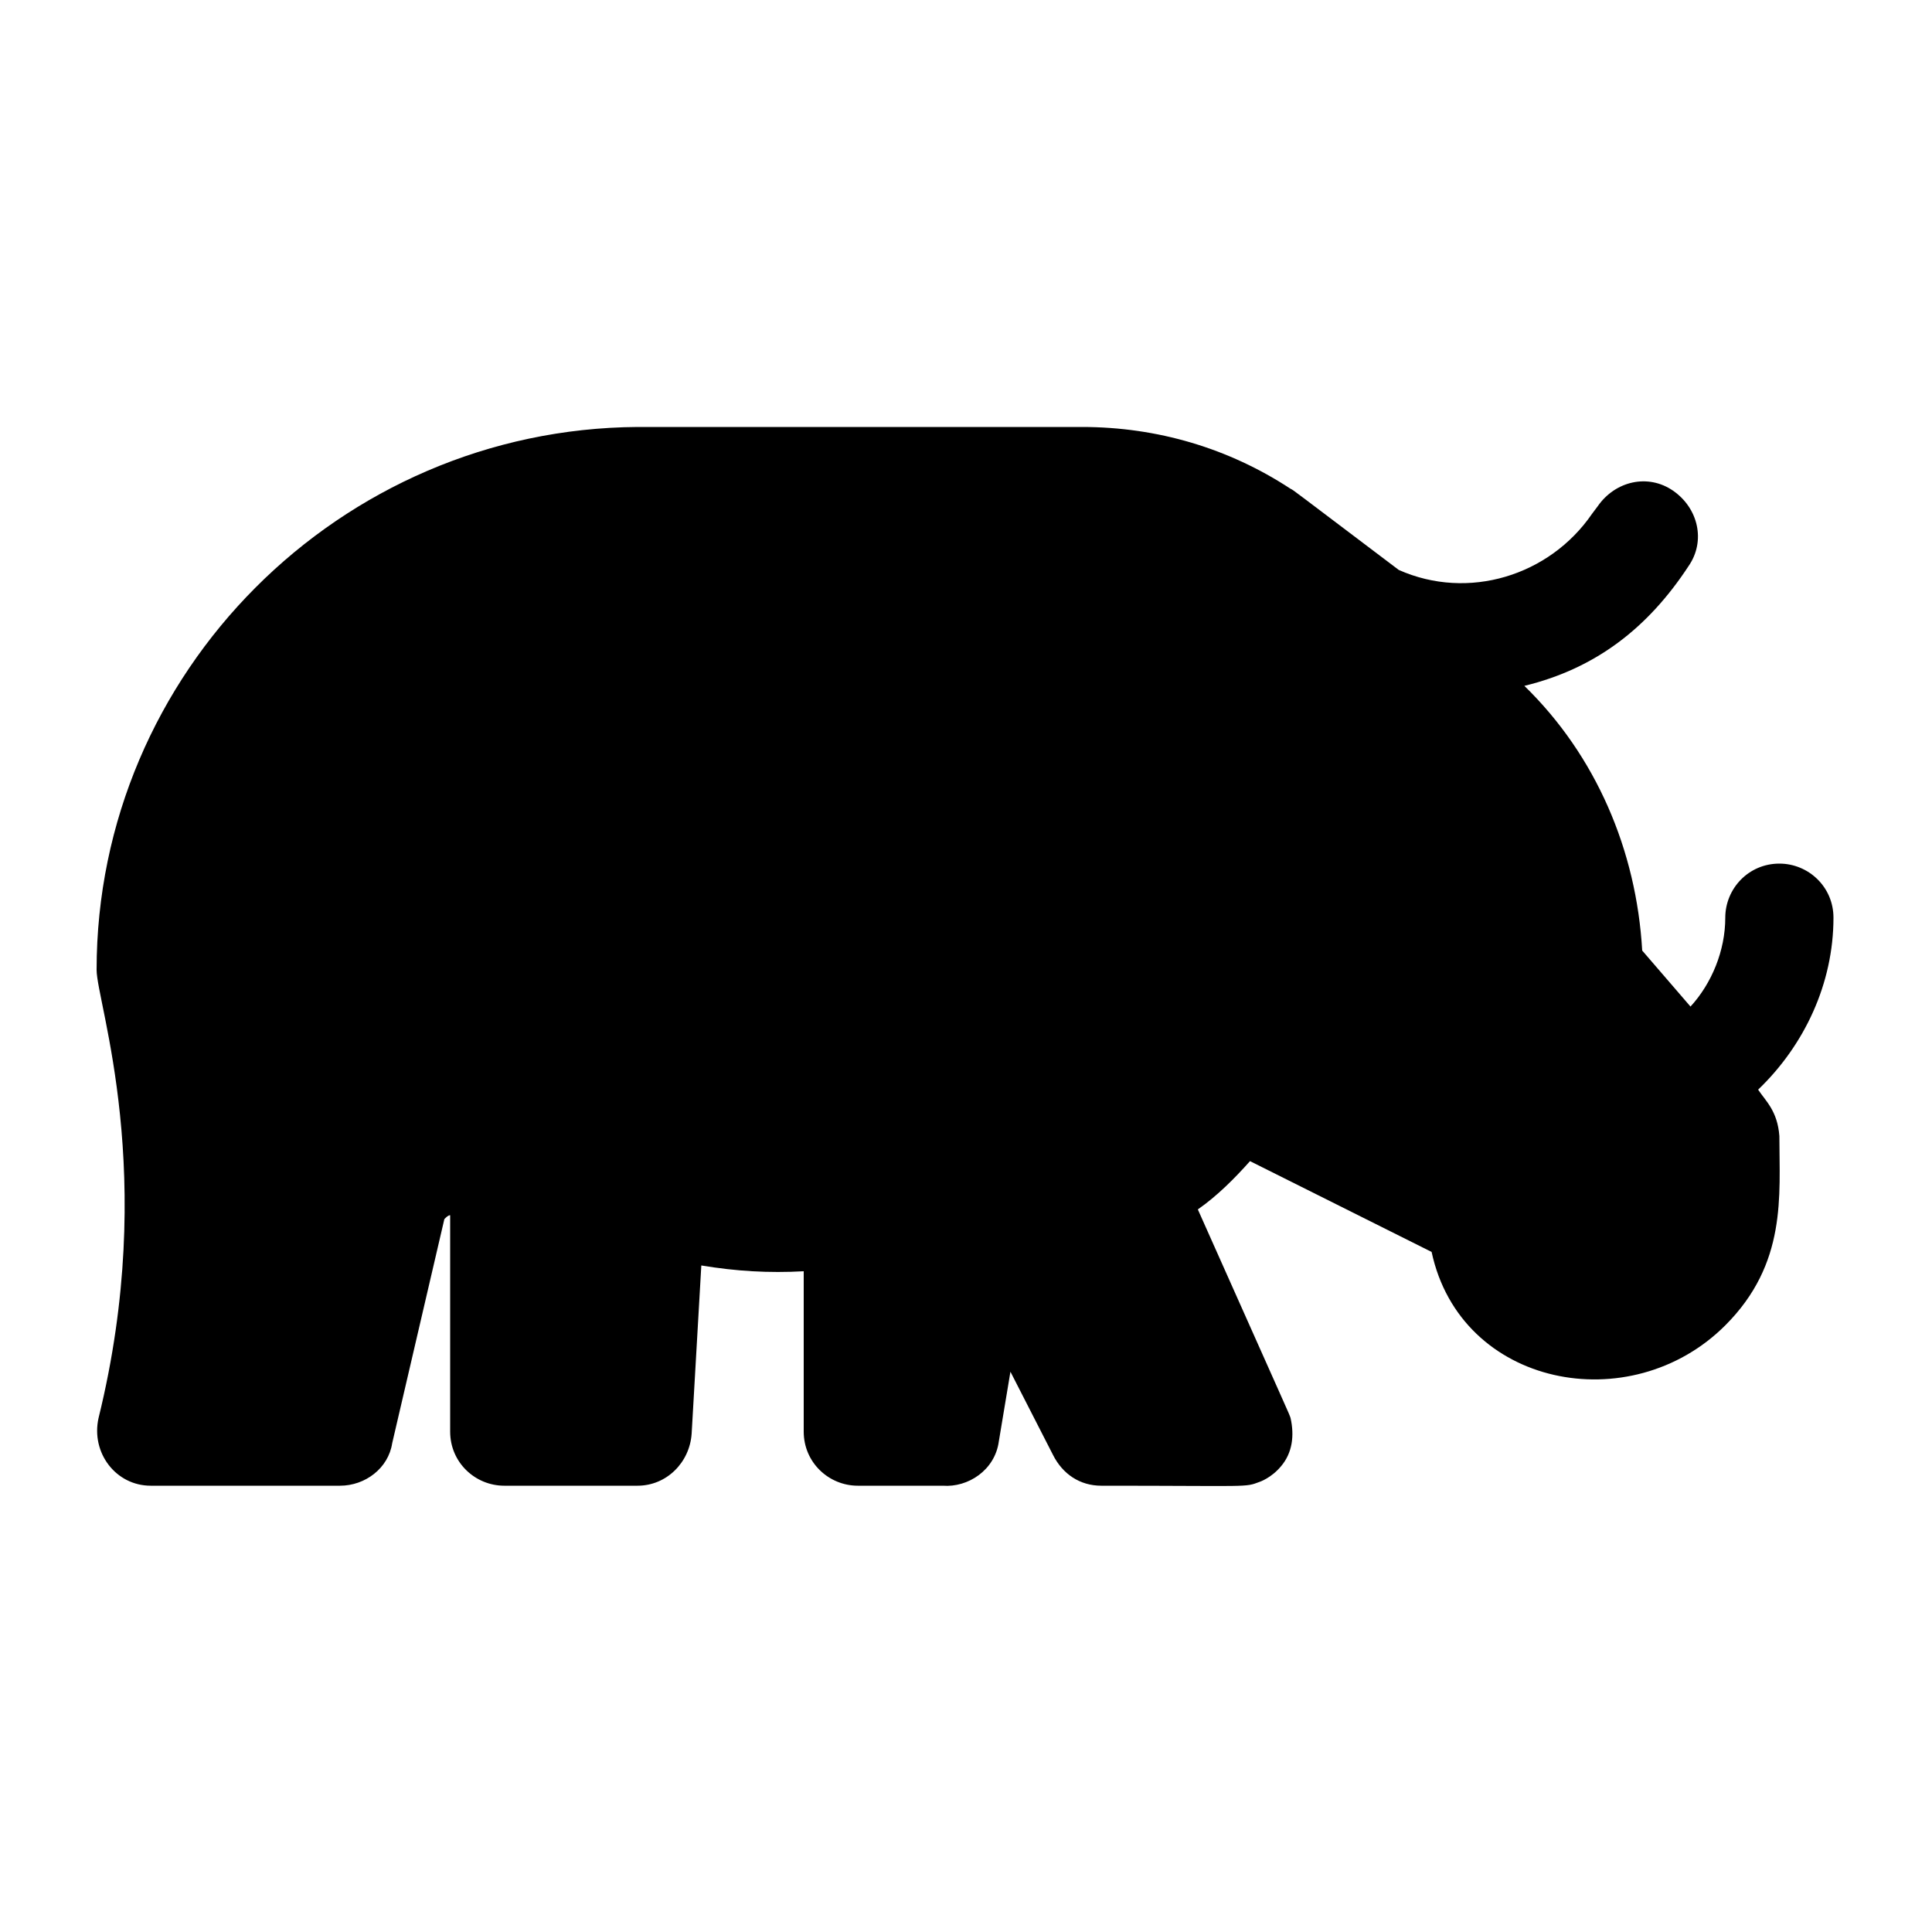 <svg xmlns="http://www.w3.org/2000/svg" xmlns:xlink="http://www.w3.org/1999/xlink" id="Layer_1" x="0" y="0" version="1.1" viewBox="0 0 100 100" xml:space="preserve" style="enable-background:new 0 0 100 100"><path d="M91,56.4c2.4-2.3,3.9-5.5,3.9-8.9c0-1.6-1.3-2.8-2.8-2.8c-1.6,0-2.8,1.3-2.8,2.8c0,1.7-0.7,3.4-1.8,4.6L85,49.2	c-0.3-5.2-2.4-10.1-6.1-13.7c3.7-0.9,6.4-3,8.5-6.2c0.9-1.3,0.5-3-0.8-3.9c-1.3-0.9-3-0.5-3.9,0.8l-0.3,0.4c-2.2,3.2-6.4,4.5-10,2.9	c-5.7-4.3-5.4-4.1-5.6-4.2c-3.2-2.1-6.9-3.2-10.8-3.2h-23C17.6,22.2,5,34.8,5,50.2c0,1.7,3.2,10.6,0.1,23.2	c-0.4,1.8,0.9,3.5,2.7,3.5h9.8c1.3,0,2.5-0.9,2.7-2.2L23,63.1c0.1-0.1,0.2-0.2,0.3-0.2v11.2c0,1.6,1.3,2.8,2.8,2.8H33	c1.5,0,2.7-1.2,2.8-2.7l0.5-8.7c1.8,0.3,3.5,0.4,5.3,0.3v8.3c0,1.6,1.3,2.8,2.8,2.8c4.6,0,4.3,0,4.4,0c1.3,0.1,2.7-0.8,2.9-2.3	l0.6-3.6l2.2,4.3c0.5,1,1.4,1.6,2.5,1.6c7.8,0,7.4,0.1,8.2-0.2c0,0,0.6-0.2,1.1-0.8c0.6-0.7,0.7-1.6,0.5-2.5	c-0.1-0.3,0.1,0.2-4.8-10.8c1-0.7,1.9-1.6,2.7-2.5l9.4,4.7c1.5,7,10.3,8.7,15.2,3.8c3.2-3.2,2.8-6.7,2.8-9.8	C92,57.5,91.4,57,91,56.4L91,56.4z"/></svg>